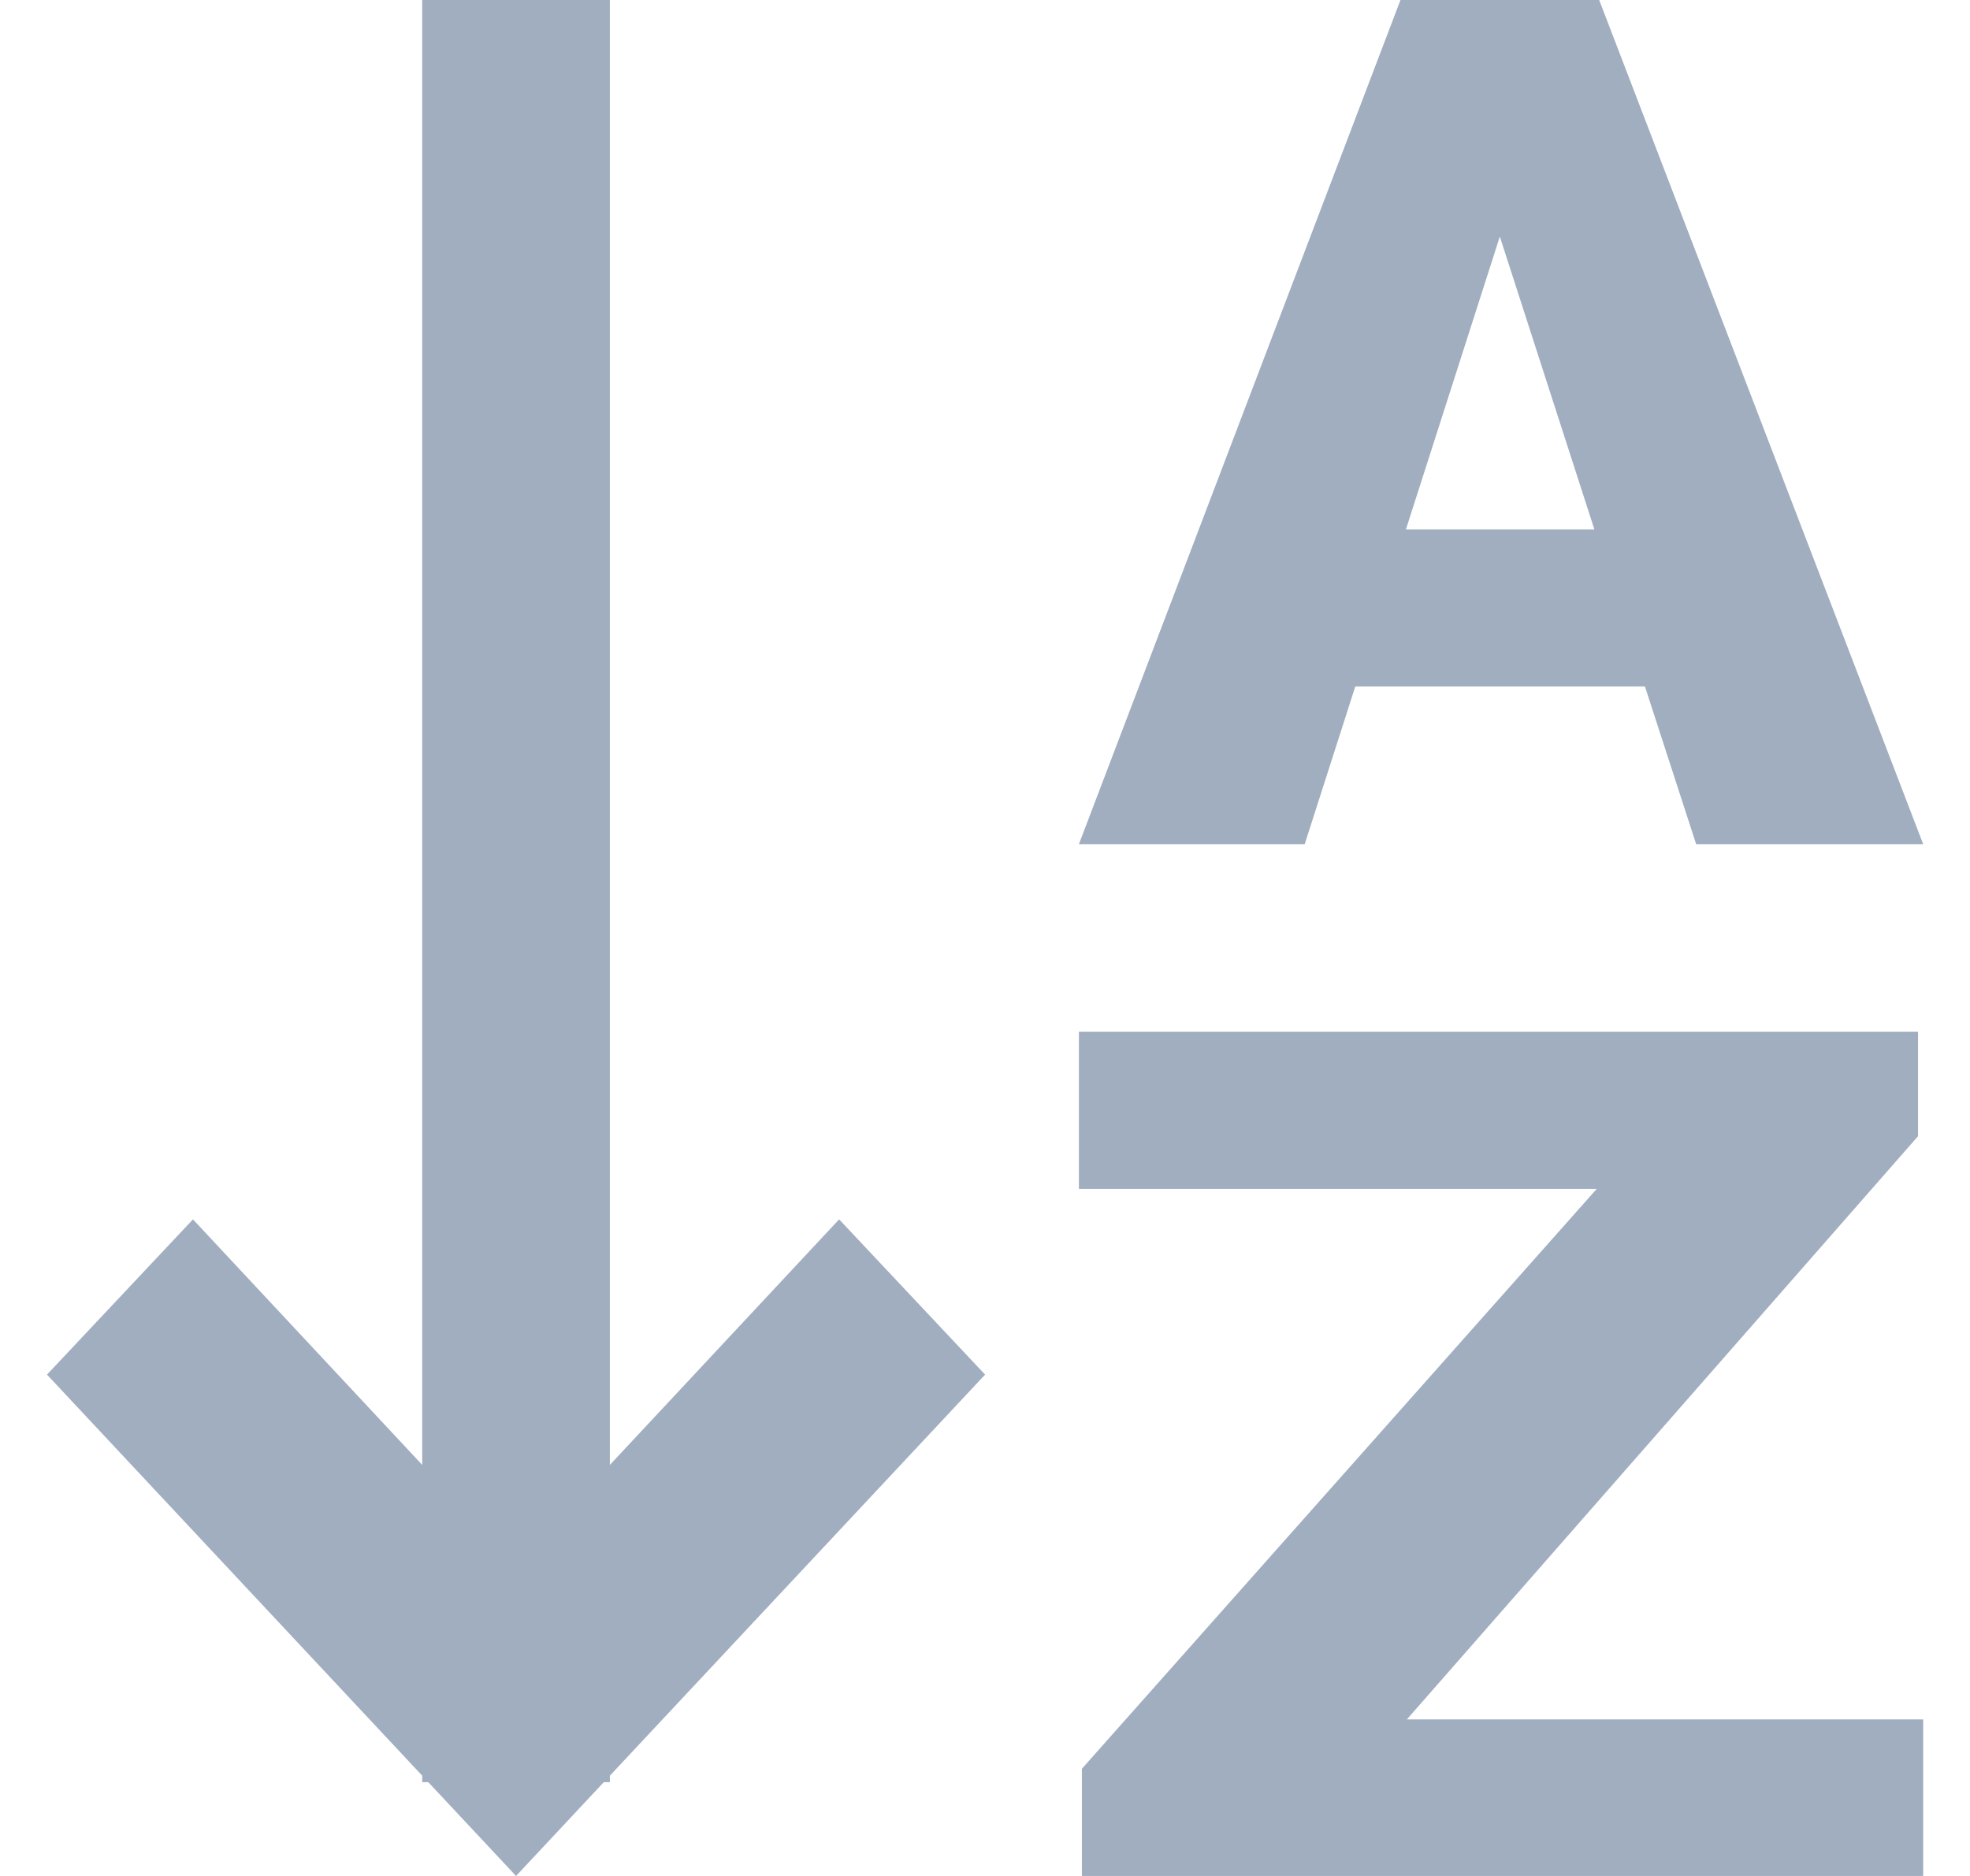 <svg width="21" height="20" viewBox="0 0 21 20" fill="none" xmlns="http://www.w3.org/2000/svg">
<rect x="4.501" width="2" height="19" fill="#A0AEC0"/>
<path fill-rule="evenodd" clip-rule="evenodd" d="M2.057 13L0.501 14.655L5.501 20L10.501 14.655L8.945 13L5.501 16.689L2.057 13Z" fill="#A0AEC0"/>
<path fill-rule="evenodd" clip-rule="evenodd" d="M14.447 7.319H17.535L18.081 9H20.501L17.047 0H14.929L11.501 9H13.908L14.447 7.319ZM16.996 5.644H14.987L15.988 2.522L16.996 5.644ZM20.501 18.331H14.997L20.446 12.113V11H11.501V12.675H17.021L11.533 18.857V20H20.501V18.331Z" fill="#A0AEC0"/>
</svg>
